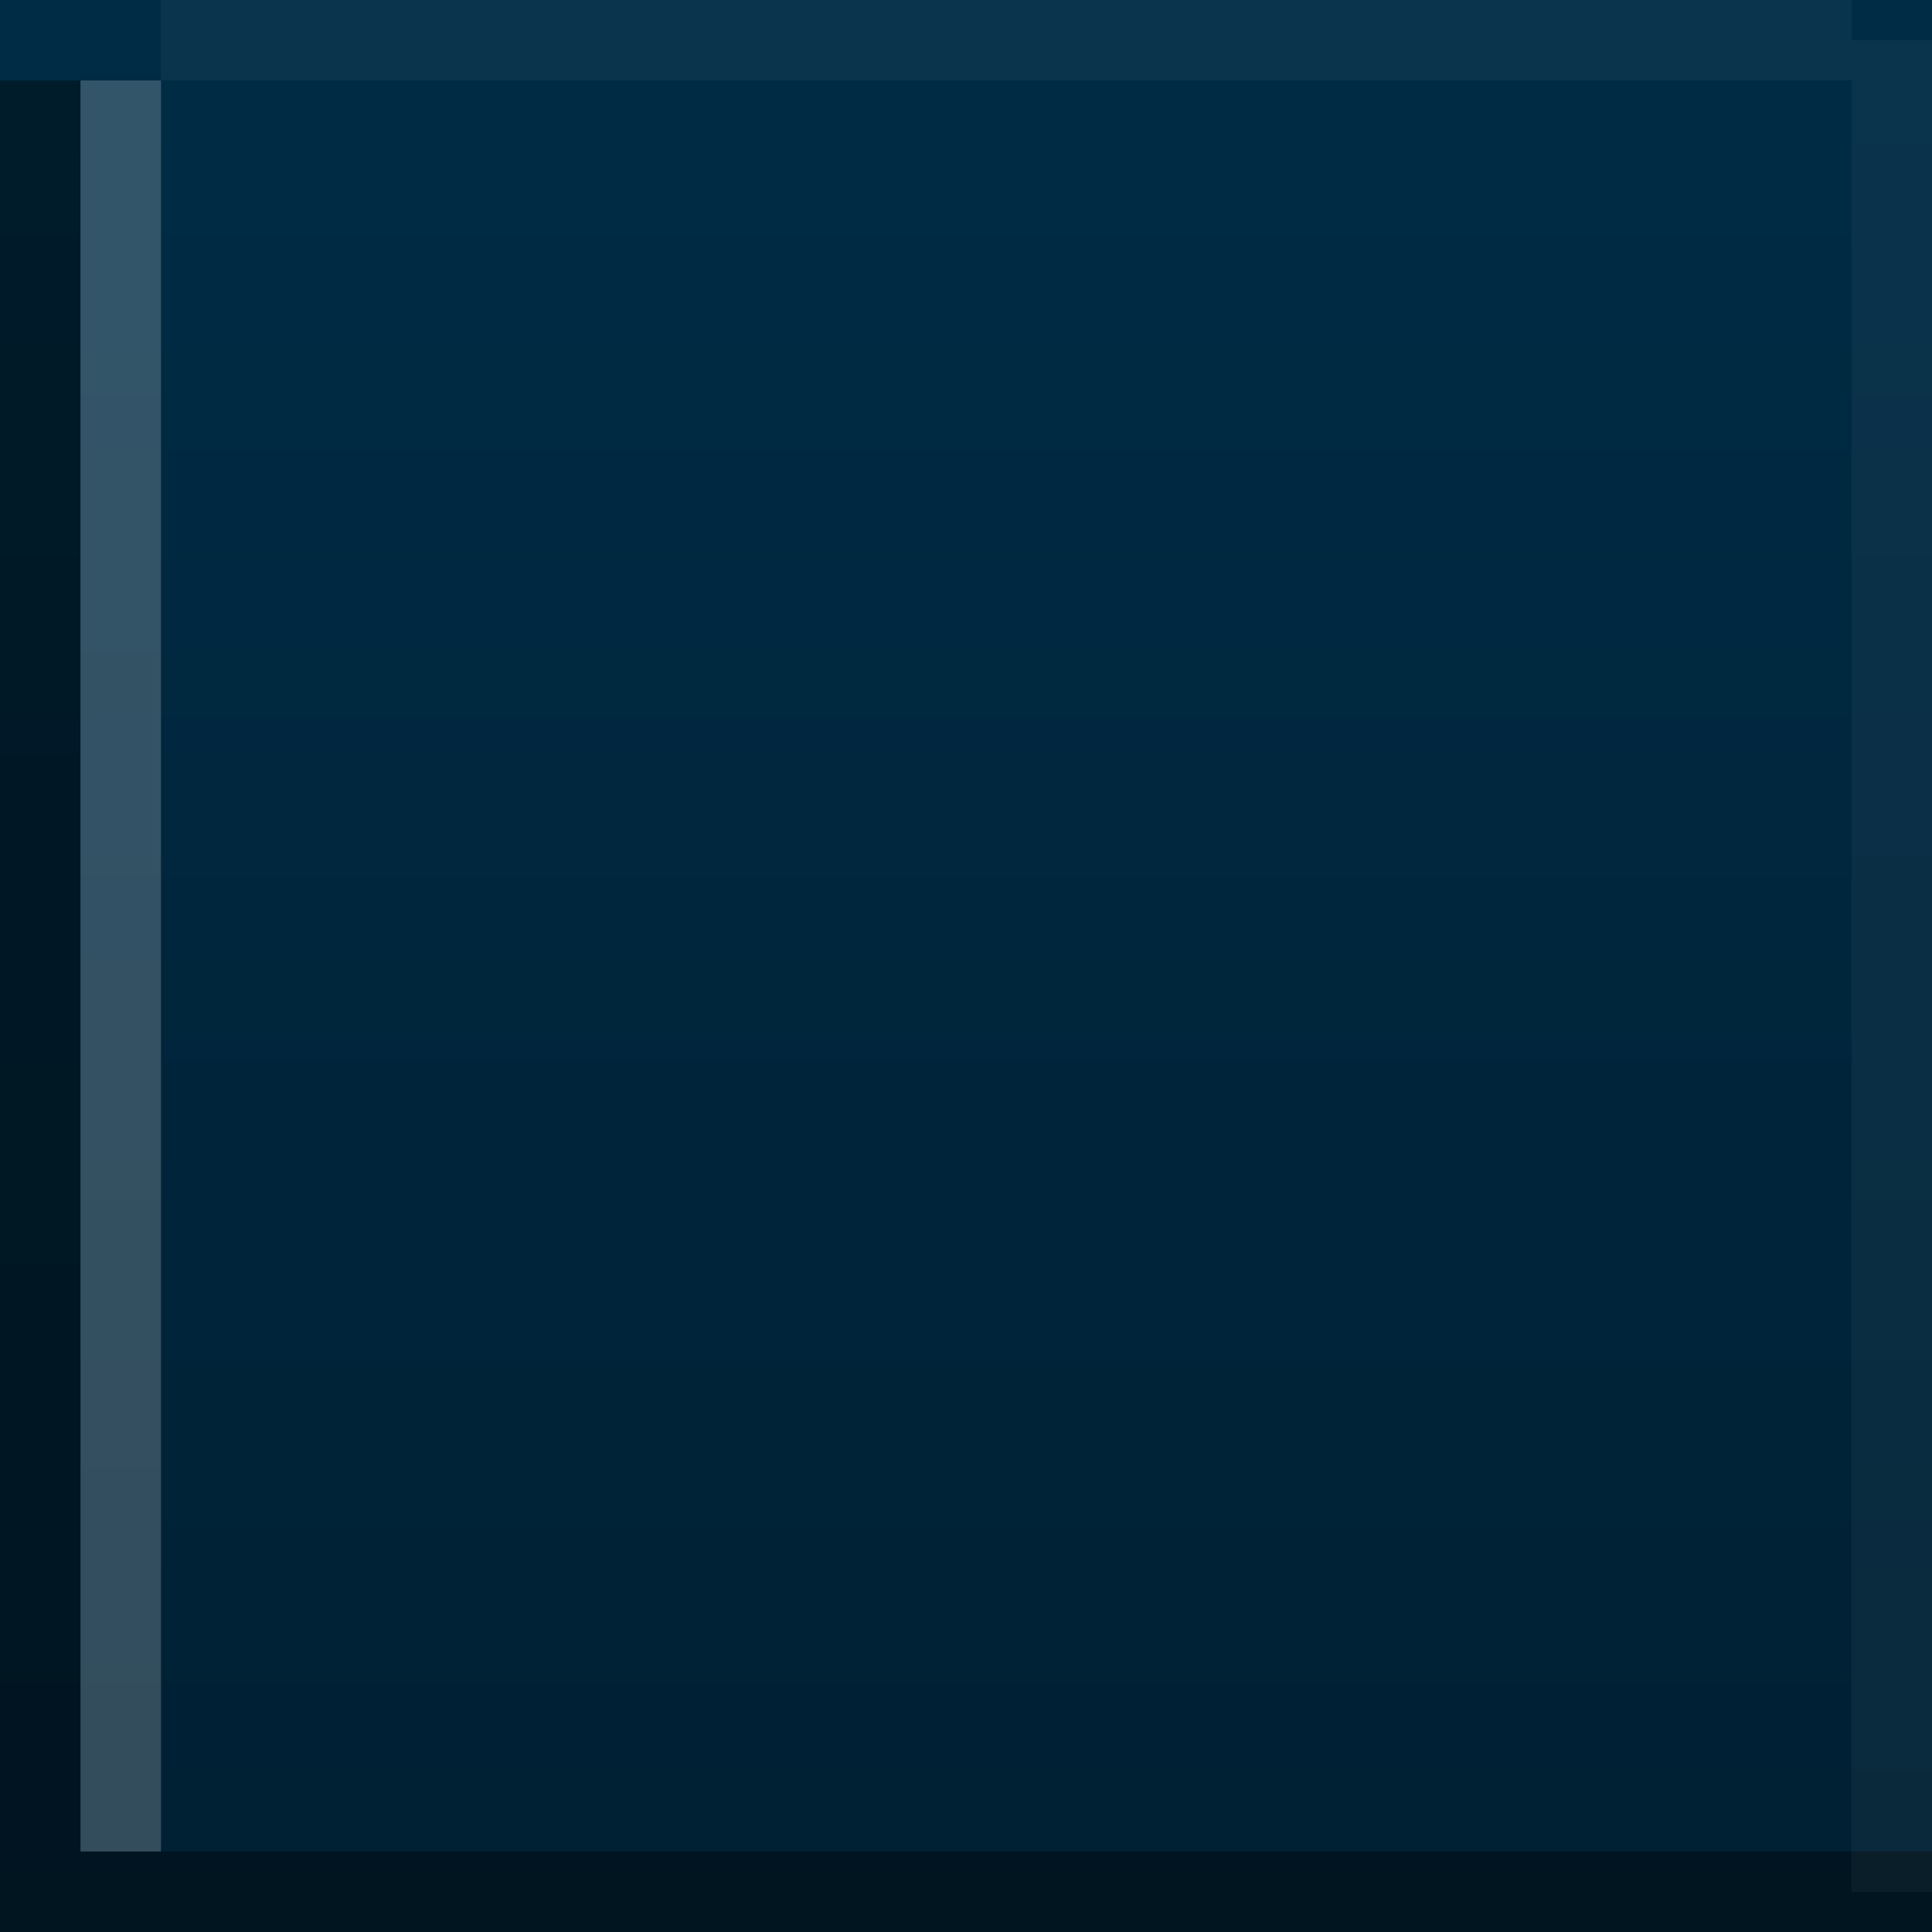 <?xml version="1.0" encoding="UTF-8" standalone="no"?>
<!-- Created with Inkscape (http://www.inkscape.org/) -->

<svg
   xmlns:dc="http://purl.org/dc/elements/1.1/"
   xmlns:cc="http://creativecommons.org/ns#"
   xmlns:rdf="http://www.w3.org/1999/02/22-rdf-syntax-ns#"
   xmlns:svg="http://www.w3.org/2000/svg"
   xmlns="http://www.w3.org/2000/svg"
   xmlns:xlink="http://www.w3.org/1999/xlink"
   xmlns:sodipodi="http://sodipodi.sourceforge.net/DTD/sodipodi-0.dtd"
   xmlns:inkscape="http://www.inkscape.org/namespaces/inkscape"
   width="24"
   height="24"
   viewBox="0 0 24 24"
   id="svg4306"
   version="1.1"
   inkscape:version="0.91 r13725"
   sodipodi:docname="dash-button-hover-right.svg">
  <rect x="0" y="0" width="24" height="24" fill="#808080" stroke="none"/>
  <defs
     id="defs4308">
    <linearGradient
       inkscape:collect="always"
       xlink:href="#linearGradient4311"
       id="linearGradient4317-6"
       x1="20"
       y1="245"
       x2="20"
       y2="284"
       gradientUnits="userSpaceOnUse"
       gradientTransform="matrix(0.649,0,0,0.615,242.405,254.593)" />
    <linearGradient
       inkscape:collect="always"
       id="linearGradient4311">
      <stop
         style="stop-color:#002c46;stop-opacity:1"
         offset="0"
         id="stop4313" />
      <stop
         style="stop-color:#002033;stop-opacity:1"
         offset="1"
         id="stop4315" />
    </linearGradient>
  </defs>
  <sodipodi:namedview
     id="base"
     pagecolor="#ffffff"
     bordercolor="#666666"
     borderopacity="1.0"
     inkscape:pageopacity="0.0"
     inkscape:pageshadow="2"
     inkscape:zoom="11.2"
     inkscape:cx="-16.473214"
     inkscape:cy="3.8217055"
     inkscape:document-units="px"
     inkscape:current-layer="layer1"
     showgrid="true"
     fit-margin-top="0"
     fit-margin-left="0"
     fit-margin-right="0"
     fit-margin-bottom="0"
     units="px"
     inkscape:snap-bbox="true"
     inkscape:bbox-paths="true"
     inkscape:bbox-nodes="true"
     inkscape:snap-bbox-edge-midpoints="true"
     inkscape:window-width="1920"
     inkscape:window-height="1016"
     inkscape:window-x="0"
     inkscape:window-y="27"
     inkscape:window-maximized="1">
    <inkscape:grid
       type="xygrid"
       id="grid4854"
       originx="-245"
       originy="-623" />
  </sodipodi:namedview>
  <g
     inkscape:label="Ebene 1"
     inkscape:groupmode="layer"
     id="layer1"
     transform="translate(-245,-405.362)">
    <g
       id="g4200"
       transform="matrix(-1,0,0,1,514,-3.1347656e-6)">
      <rect
         y="405.362"
         x="245"
         height="24"
         width="24"
         id="rect4309-6"
         style="opacity:1;fill:url(#linearGradient4317-6);fill-opacity:1;stroke:none;stroke-width:1;stroke-linecap:butt;stroke-linejoin:round;stroke-miterlimit:4;stroke-dasharray:none;stroke-dashoffset:0;stroke-opacity:1" />
      <rect
         y="428.362"
         x="245"
         height="1"
         width="24"
         id="rect4149-3-2-7"
         style="opacity:0.45;fill:#00070b;fill-opacity:1;stroke:none;stroke-width:1;stroke-linecap:butt;stroke-linejoin:round;stroke-miterlimit:4;stroke-dasharray:none;stroke-dashoffset:0;stroke-opacity:1" />
      <rect
         transform="matrix(0,1,-1,0,0,0)"
         y="-269"
         x="406.362"
         height="1"
         width="22"
         id="rect4149-3-2-7-4"
         style="opacity:0.45;fill:#00070b;fill-opacity:1;stroke:none;stroke-width:1;stroke-linecap:butt;stroke-linejoin:round;stroke-miterlimit:4;stroke-dasharray:none;stroke-dashoffset:0;stroke-opacity:1" />
      <rect
         transform="matrix(0,1,-1,0,0,0)"
         y="-268"
         x="406.362"
         height="1"
         width="22"
         id="rect4149-3-2-7-2"
         style="opacity:0.2;fill:#ffffff;fill-opacity:1;stroke:none;stroke-width:1;stroke-linecap:butt;stroke-linejoin:round;stroke-miterlimit:4;stroke-dasharray:none;stroke-dashoffset:0;stroke-opacity:1" />
      <rect
         transform="matrix(0,1,-1,0,0,0)"
         y="-246"
         x="405.862"
         height="1"
         width="23"
         id="rect4149-3-2-7-2-8"
         style="opacity:0.04;fill:#ffffff;fill-opacity:1;stroke:none;stroke-width:1;stroke-linecap:butt;stroke-linejoin:round;stroke-miterlimit:4;stroke-dasharray:none;stroke-dashoffset:0;stroke-opacity:1" />
      <rect
         transform="scale(-1,-1)"
         y="-406.362"
         x="-267"
         height="1"
         width="21"
         id="rect4149-3-2-7-2-8-8"
         style="opacity:0.04;fill:#ffffff;fill-opacity:1;stroke:none;stroke-width:1;stroke-linecap:butt;stroke-linejoin:round;stroke-miterlimit:4;stroke-dasharray:none;stroke-dashoffset:0;stroke-opacity:1" />
    </g>
  </g>
</svg>
